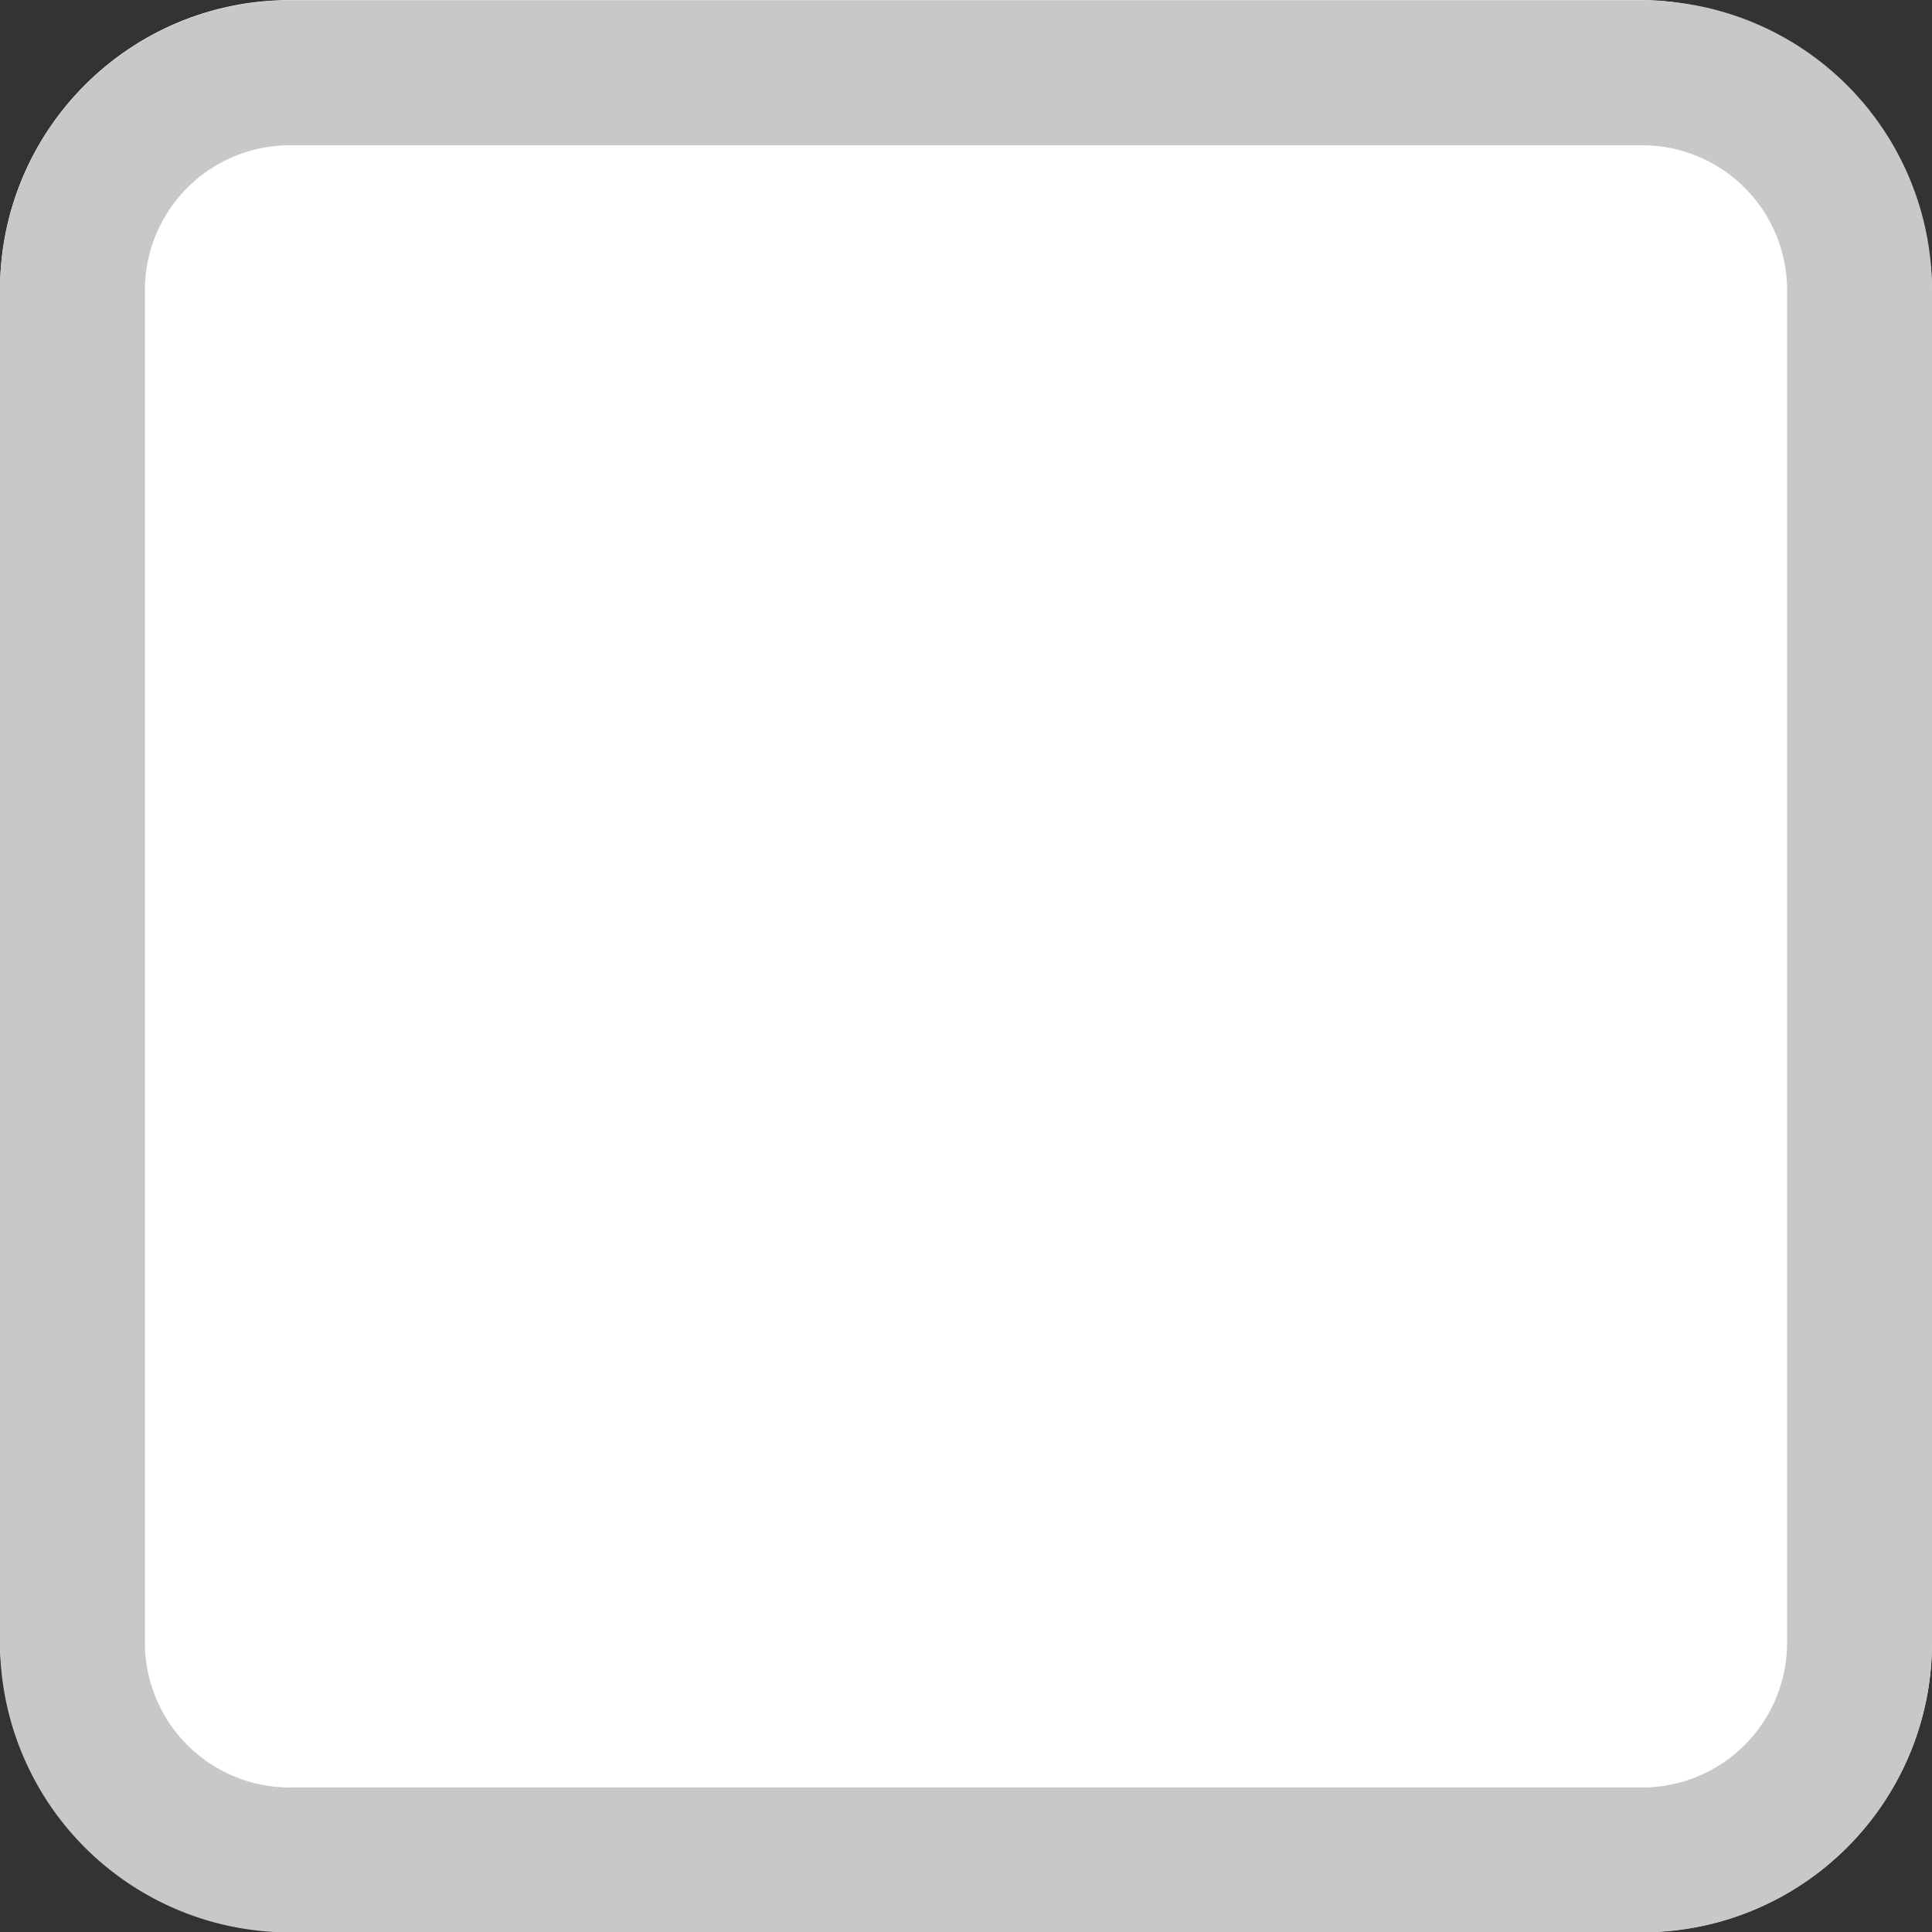 <svg xmlns="http://www.w3.org/2000/svg" width="20" height="20.001" viewBox="0 0 20 20.001">
  <rect x="0" y="0" width="20" height="20.001" fill="#333333" stroke="none"/>
  <g id="Checkbox_False" data-name="Checkbox False" transform="translate(-289.808 -180.796)">
    <rect id="Rectangle_335" data-name="Rectangle 335" width="20" height="20" rx="3" transform="translate(289.808 180.797)" fill="#ffffff"/>
    <path id="Path_640" data-name="Path 640" d="M306.808,200.8h-14a3,3,0,0,1-3-3v-14a3,3,0,0,1,3-3h14a3,3,0,0,1,3,3v14A3,3,0,0,1,306.808,200.8Zm-14-18.5a1.5,1.5,0,0,0-1.5,1.5v14a1.5,1.5,0,0,0,1.5,1.5h14a1.5,1.5,0,0,0,1.5-1.5v-14a1.5,1.5,0,0,0-1.5-1.5Z" fill="#c8c8c8"/>
  </g>
</svg>
